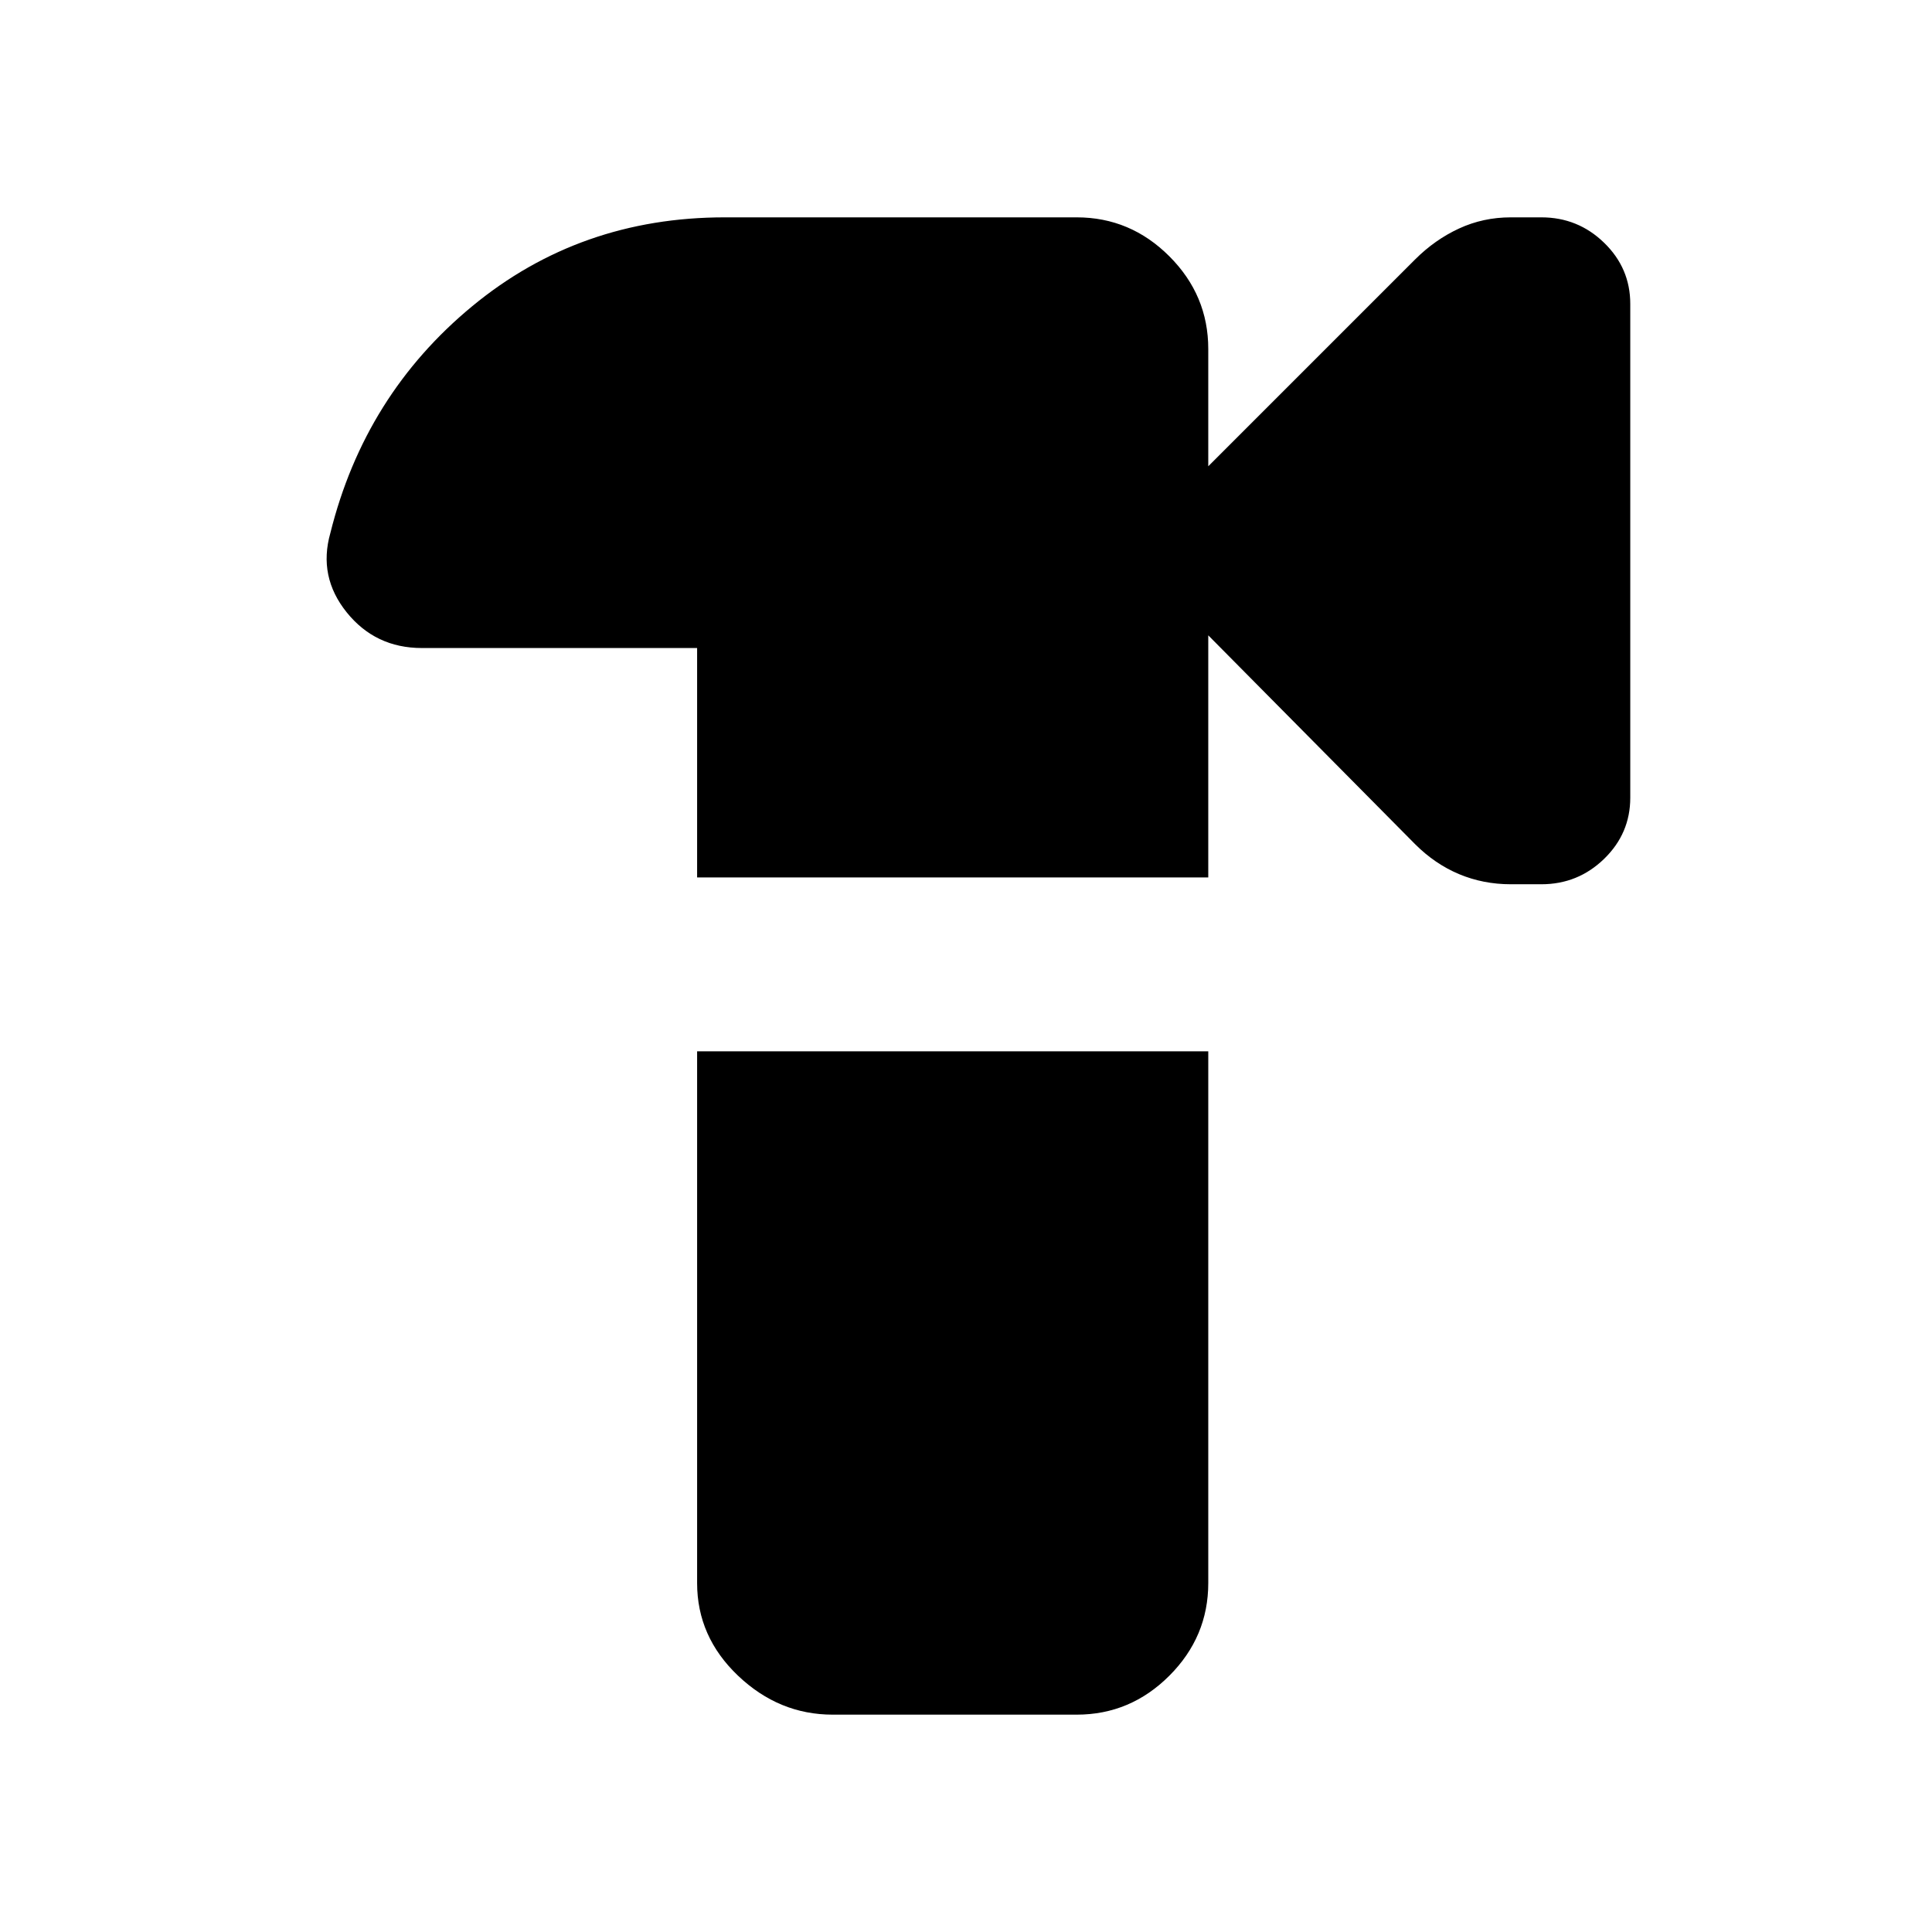 <svg xmlns="http://www.w3.org/2000/svg" height="24" viewBox="0 -960 960 960" width="24"><path d="M413.77-108q-26.69 0-47.04-19.35-20.34-19.34-20.34-46.04v-264.23h253.99v264.23q0 26.7-19.34 46.04Q561.69-108 535-108H413.77Zm-67.38-416v-114H209.62q-23.08 0-37.35-17.73-14.27-17.73-8.11-39.43 17.07-68.61 70.53-112.72Q288.16-852 360.08-852H535q26.69 0 46.04 19.35 19.34 19.34 19.34 46.04v58.3l102.77-102.77q9.85-9.84 21.85-15.38 12-5.54 25.69-5.54h15.23q18.15 0 31.15 12.62 13 12.61 13 30.38v245.39q0 17.76-13 30.38-13 12.61-31.15 12.61h-15.23q-13.69 0-25.69-5.03-12-5.04-21.85-14.89L600.38-644.31V-524H346.39Z"/></svg>